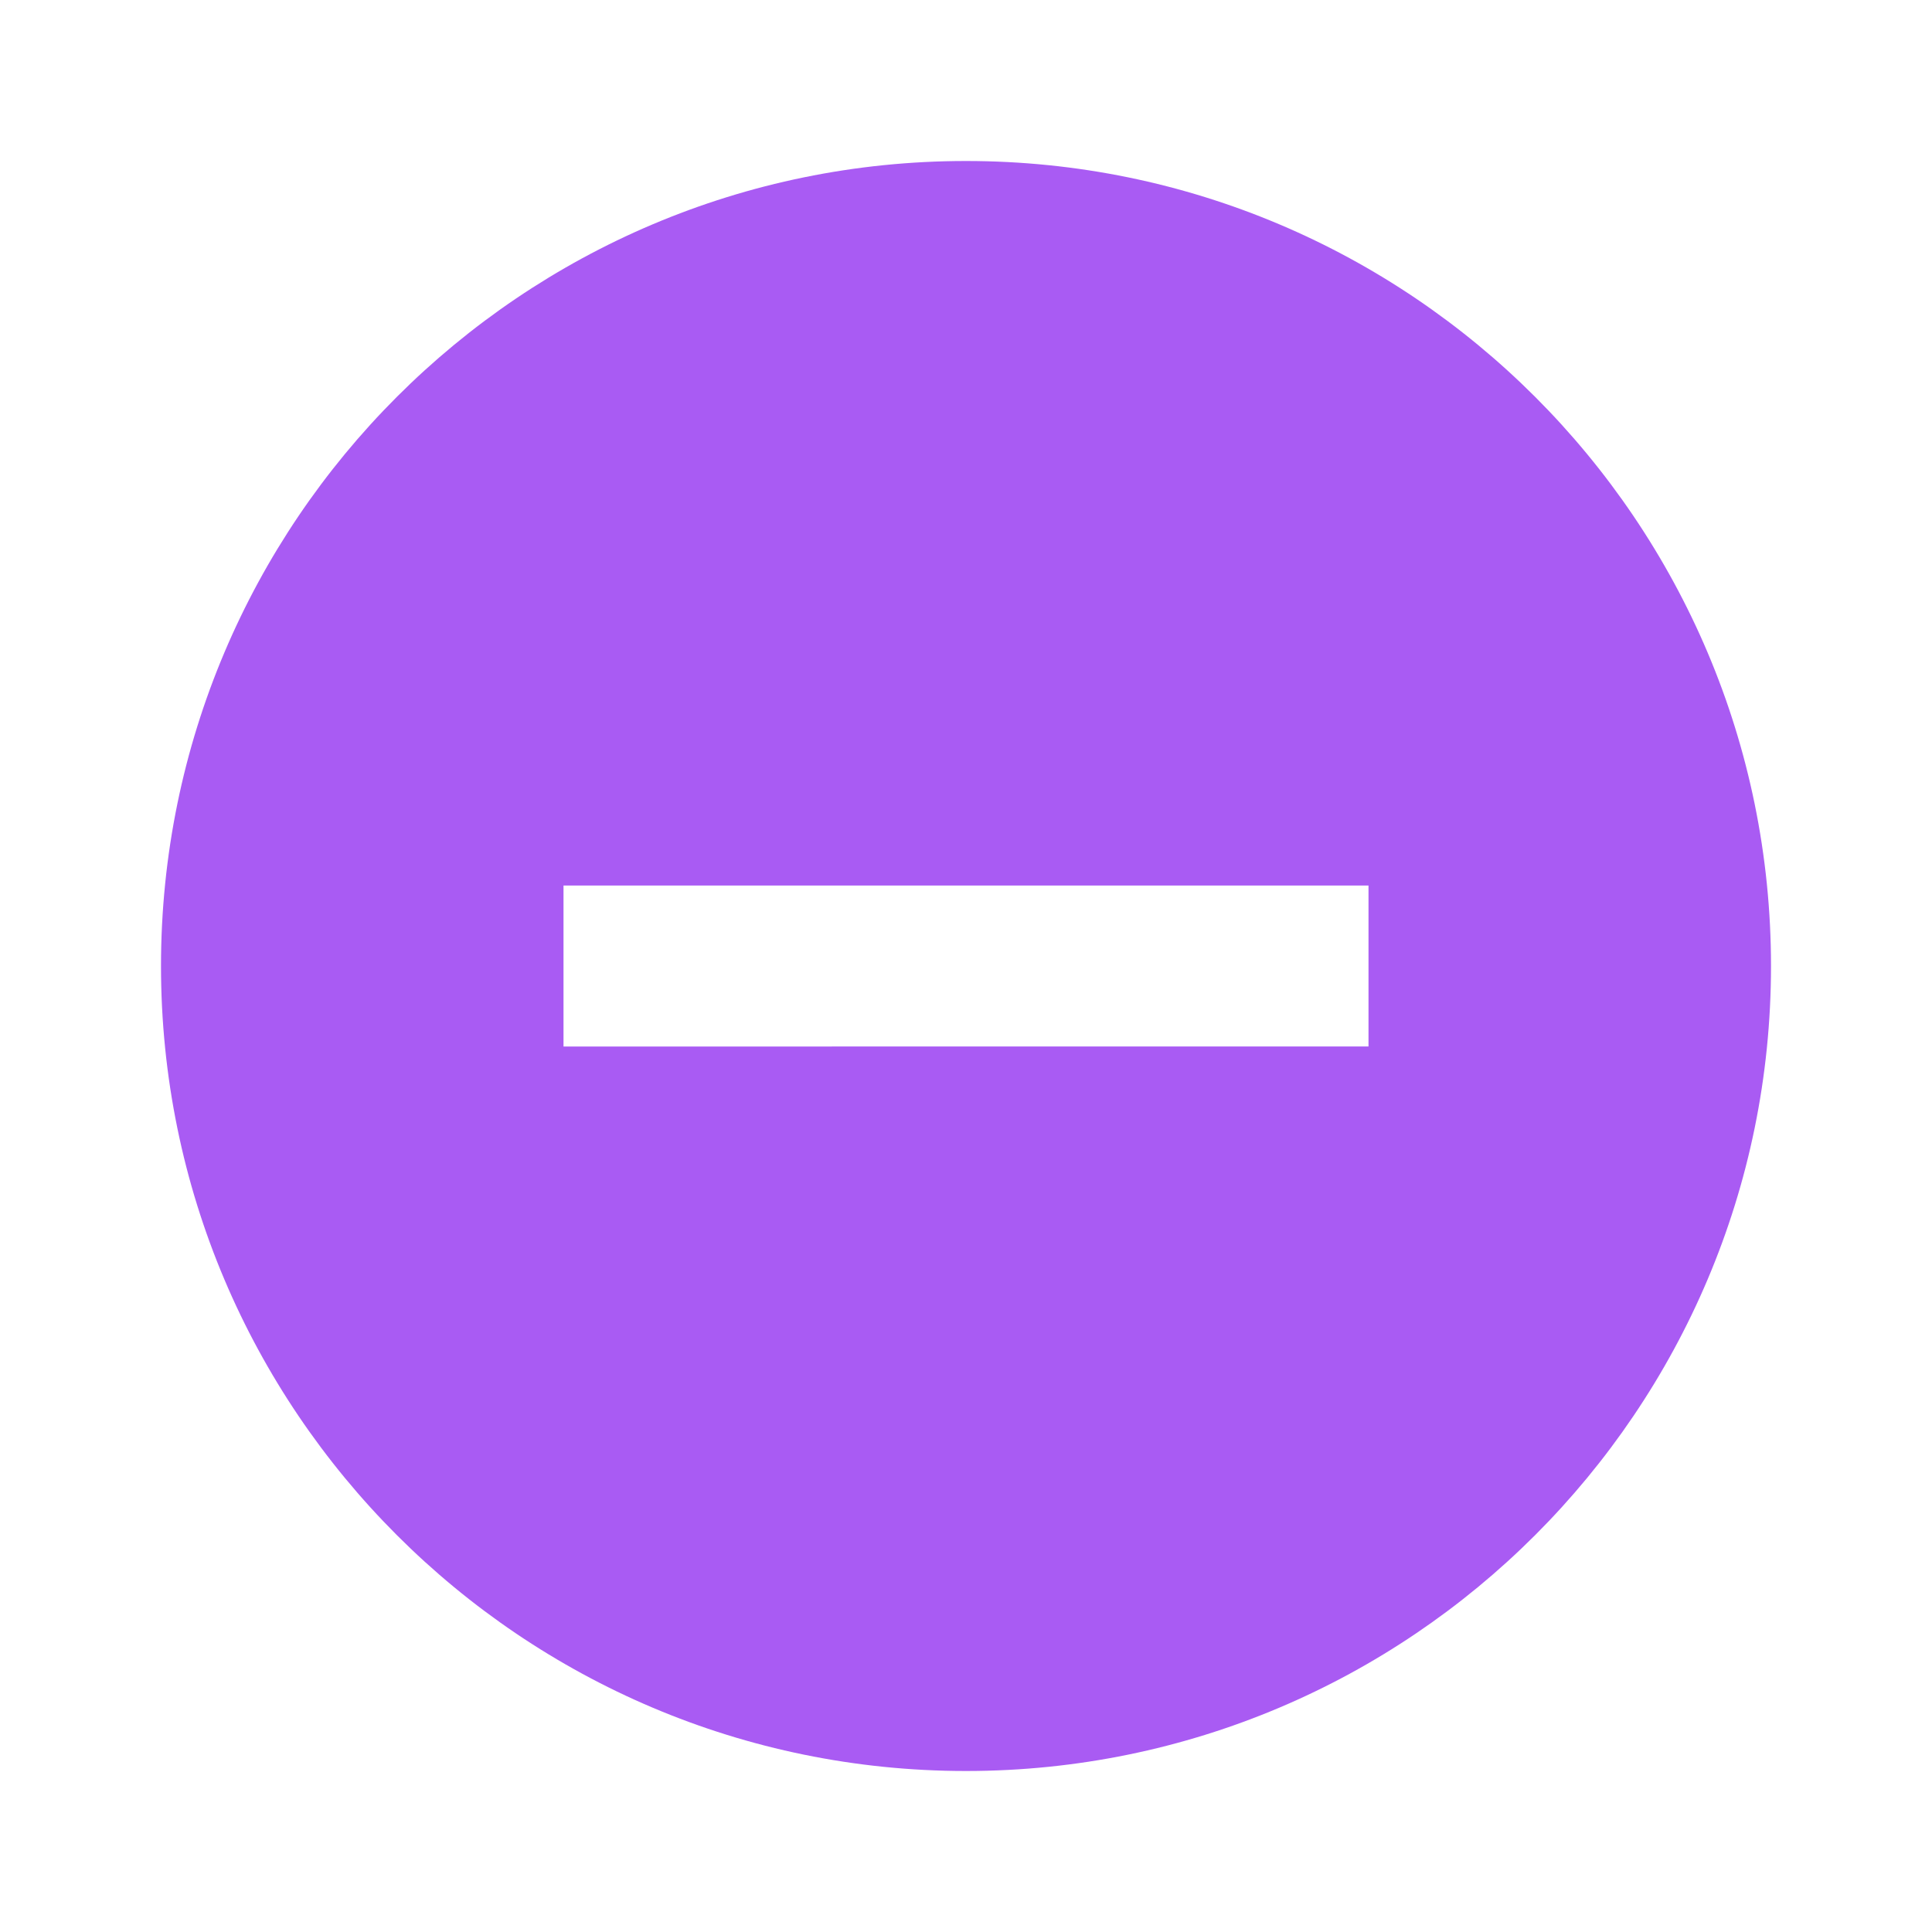 <svg xmlns="http://www.w3.org/2000/svg" height="36px" viewBox="0 0 24 24" width="36px" fill="#A95BF3"><path d="M0 0h24v24H0V0z" fill="none"/><path d="M12 2C6.48 2 2 6.48 2 12s4.48 10 10 10 10-4.48 10-10S17.52 2 12 2zm5 11H7v-2h10v2z"/></svg>